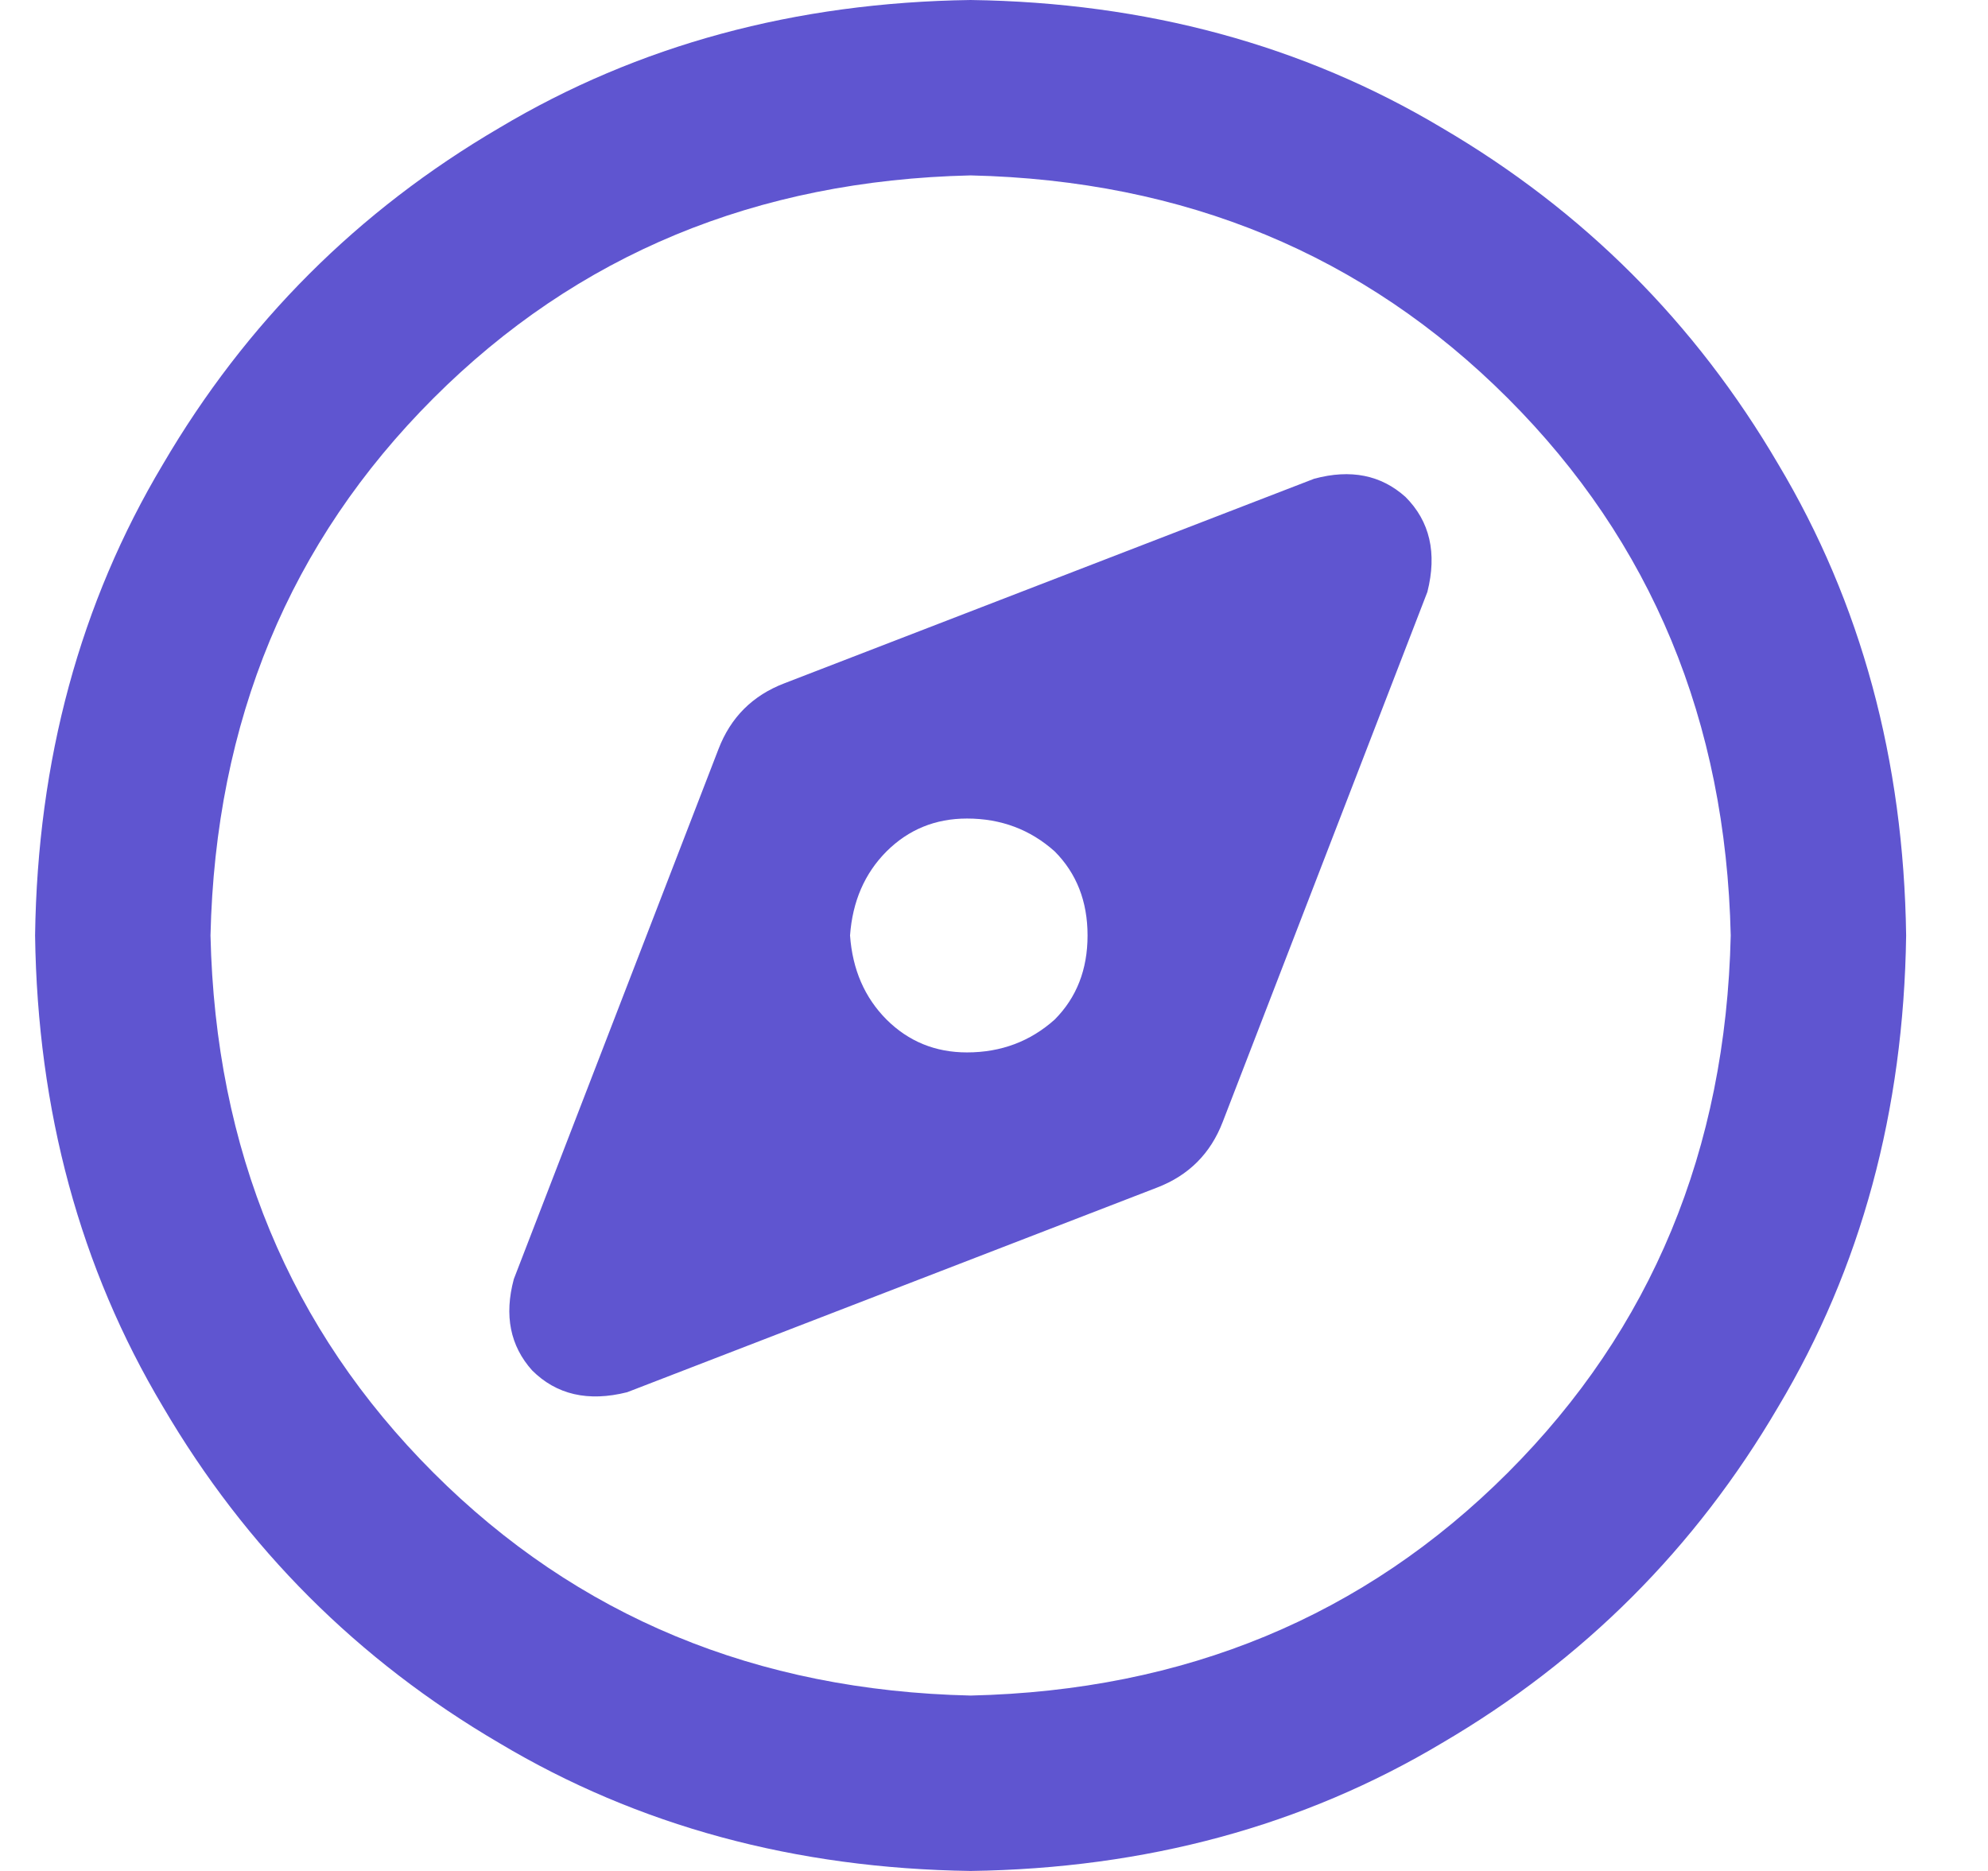 <svg width="17" height="16" viewBox="0 0 17 16" fill="none" xmlns="http://www.w3.org/2000/svg">
<path d="M9.894 10.156L5.363 11.906C5.029 11.99 4.758 11.927 4.55 11.719C4.363 11.51 4.31 11.25 4.394 10.938L6.144 6.406C6.248 6.135 6.435 5.948 6.706 5.844L11.238 4.094C11.55 4.01 11.81 4.062 12.019 4.25C12.227 4.458 12.29 4.729 12.206 5.062L10.456 9.594C10.352 9.865 10.165 10.052 9.894 10.156ZM8.269 7C7.998 7 7.769 7.094 7.581 7.281C7.394 7.469 7.29 7.708 7.269 8C7.29 8.292 7.394 8.531 7.581 8.719C7.769 8.906 7.998 9 8.269 9C8.56 9 8.81 8.906 9.019 8.719C9.206 8.531 9.3 8.292 9.3 8C9.3 7.708 9.206 7.469 9.019 7.281C8.81 7.094 8.56 7 8.269 7ZM16.3 8C16.279 9.5 15.915 10.844 15.206 12.031C14.498 13.24 13.54 14.198 12.331 14.906C11.144 15.615 9.8 15.979 8.3 16C6.8 15.979 5.456 15.615 4.269 14.906C3.06 14.198 2.102 13.24 1.394 12.031C0.685 10.844 0.321 9.5 0.3 8C0.321 6.5 0.685 5.156 1.394 3.969C2.102 2.76 3.06 1.802 4.269 1.094C5.456 0.385 6.8 0.021 8.3 0C9.8 0.021 11.144 0.385 12.331 1.094C13.54 1.802 14.498 2.76 15.206 3.969C15.915 5.156 16.279 6.5 16.3 8ZM8.3 1.5C6.467 1.542 4.935 2.177 3.706 3.406C2.477 4.635 1.842 6.167 1.8 8C1.842 9.833 2.477 11.365 3.706 12.594C4.935 13.823 6.467 14.458 8.3 14.5C10.133 14.458 11.665 13.823 12.894 12.594C14.123 11.365 14.758 9.833 14.8 8C14.758 6.167 14.123 4.635 12.894 3.406C11.665 2.177 10.133 1.542 8.3 1.5Z" fill="#5F55D0"/>
</svg>
